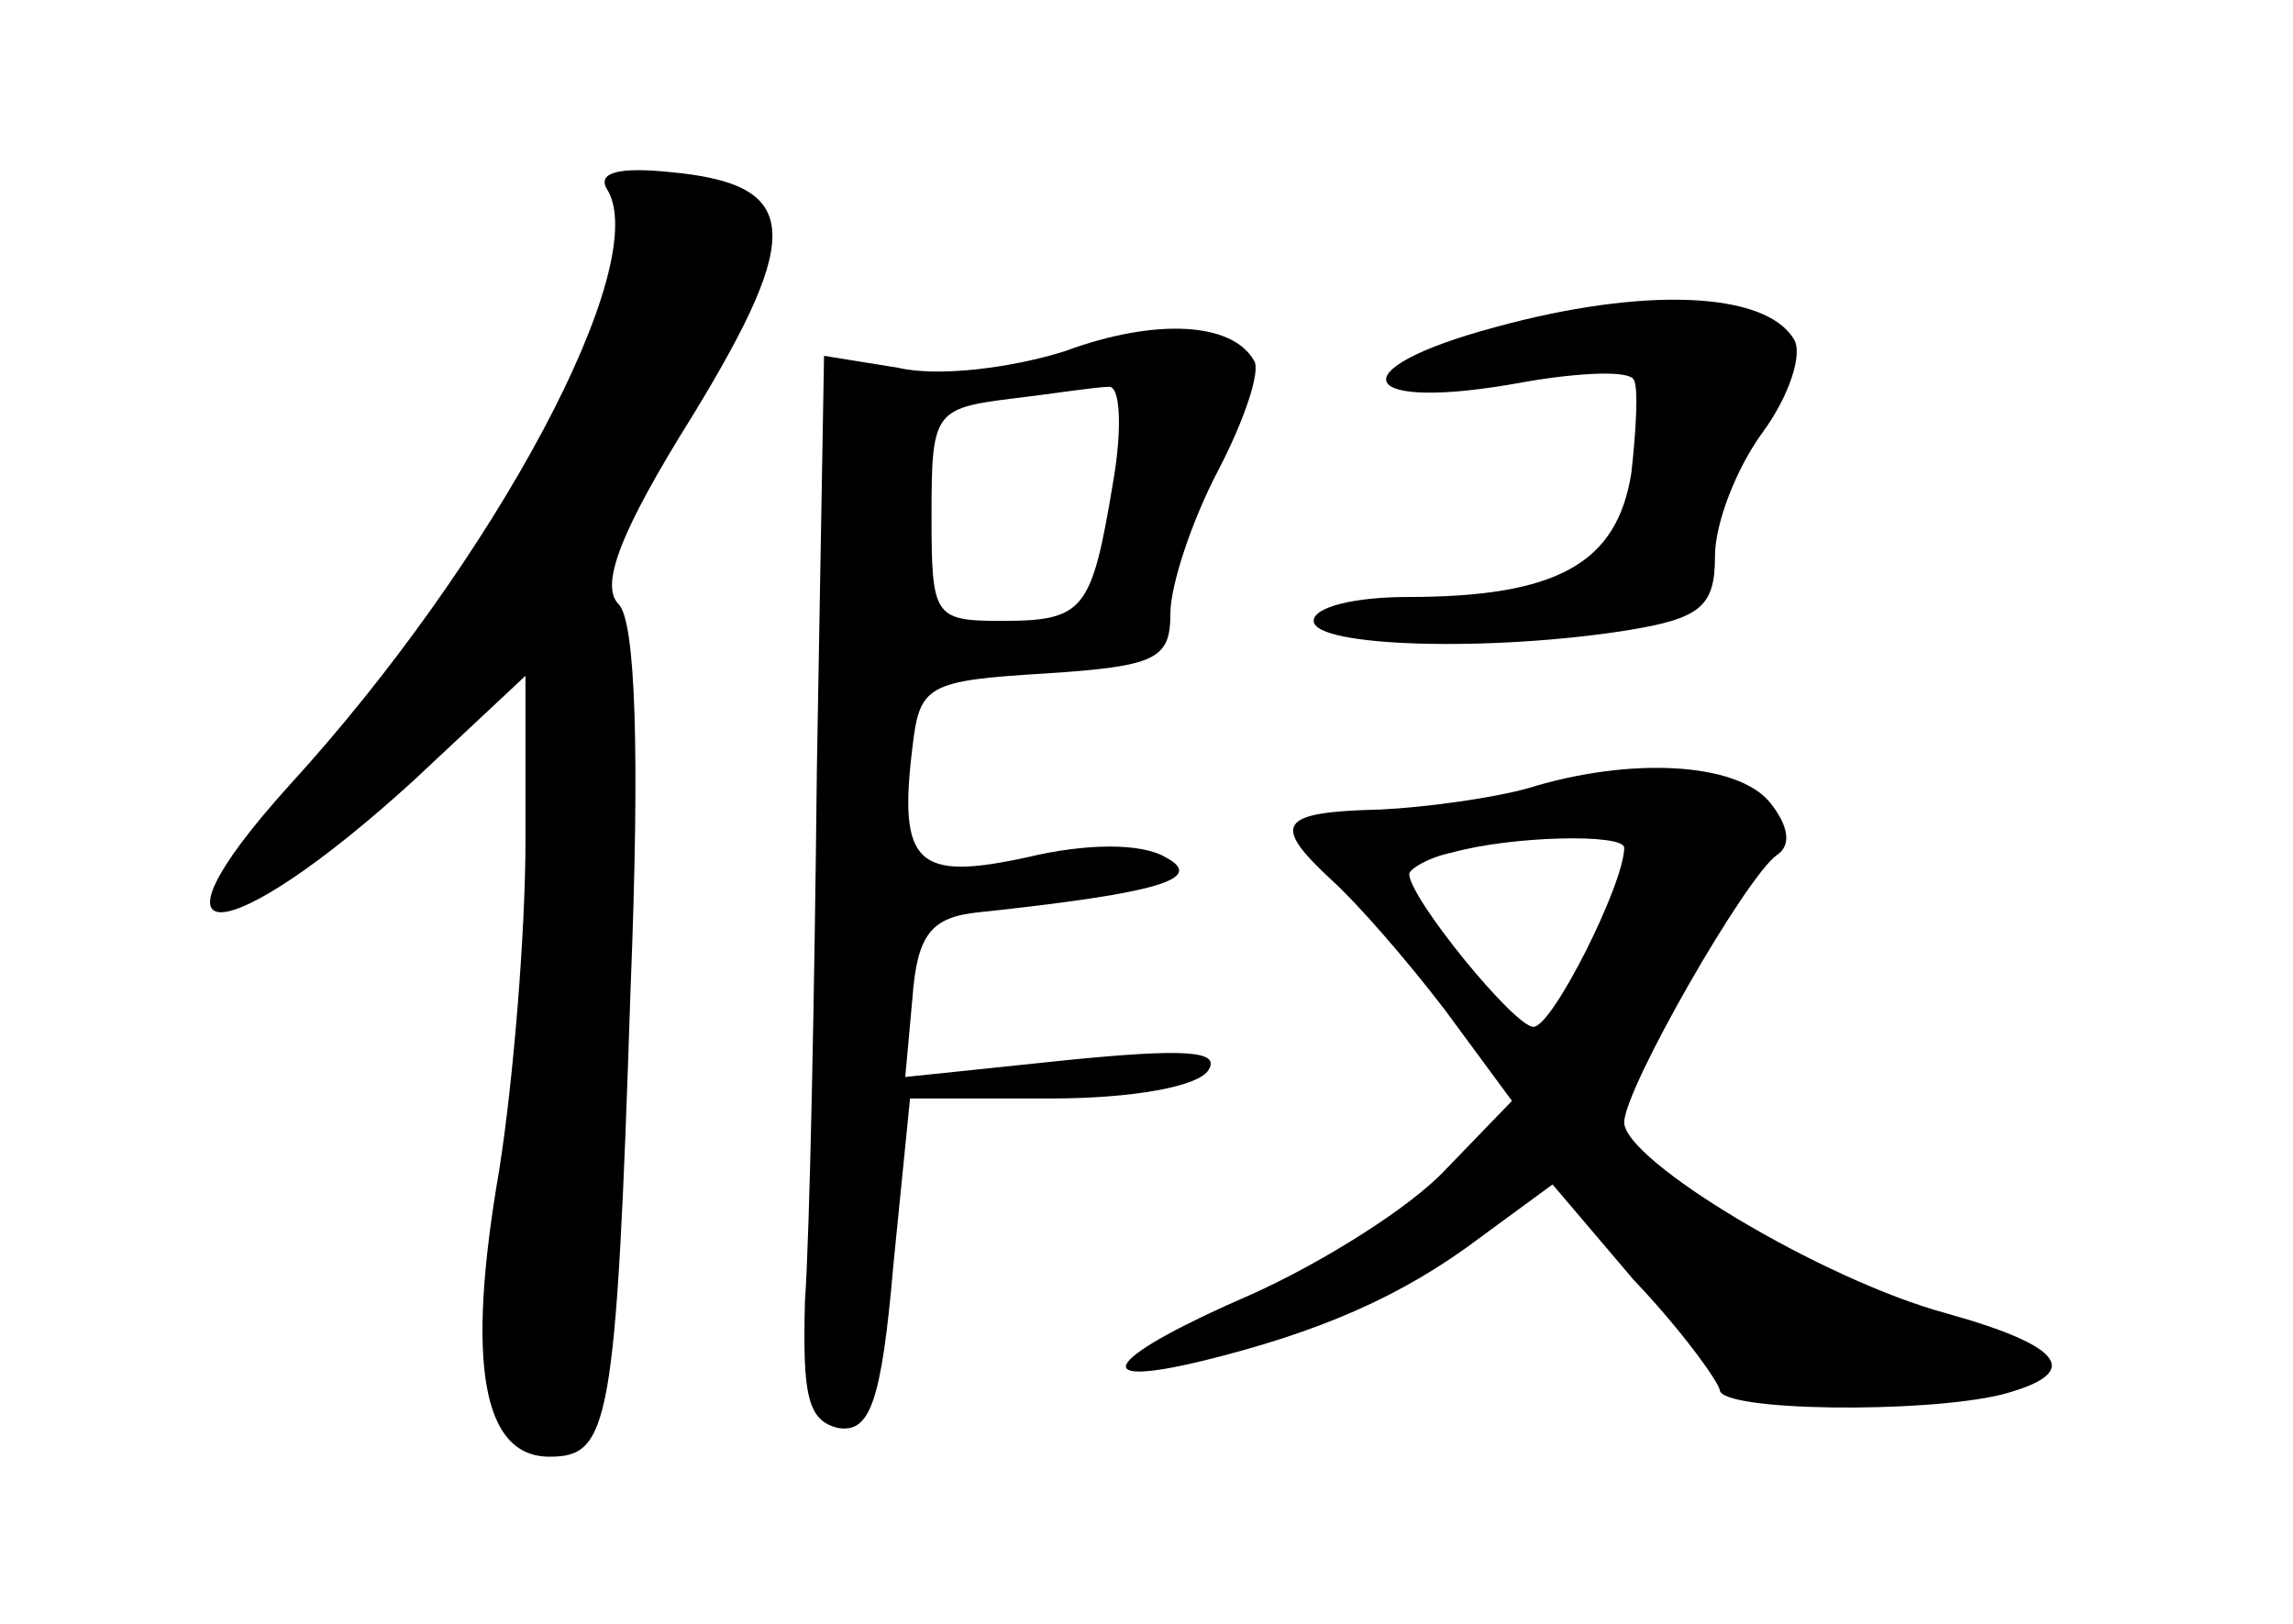 <?xml version="1.0" standalone="no"?>
<!DOCTYPE svg PUBLIC "-//W3C//DTD SVG 20010904//EN"
 "http://www.w3.org/TR/2001/REC-SVG-20010904/DTD/svg10.dtd">
<svg version="1.0" xmlns="http://www.w3.org/2000/svg"
 width="96pt" height="68pt" viewBox="0 0 96 68"
 preserveAspectRatio="xMidYMid meet">
<g transform="translate(0,68) scale(0.1,-0.1)"
fill="#000000" stroke="none">
<path d="M254 601 c20 -31 -47 -156 -133 -250 -65 -72 -27 -70 52 2 l47 44 0
-69 c0 -38 -5 -100 -11 -138 -14 -81 -7 -120 21 -120 25 0 28 12 34 196 4 100
2 154 -5 161 -8 8 1 31 31 79 47 77 45 97 -10 102 -20 2 -30 0 -26 -7z"/>
<path d="M626 543 c-67 -18 -58 -36 12 -23 23 4 44 5 46 1 2 -3 1 -21 -1 -39
-6 -38 -31 -52 -94 -52 -21 0 -39 -4 -39 -10 0 -11 74 -13 131 -4 31 5 37 10
37 31 0 14 9 37 20 52 11 15 17 33 13 39 -12 20 -63 22 -125 5z"/>
<path d="M446 533 c-22 -7 -53 -11 -70 -7 l-31 5 -3 -173 c-1 -95 -3 -195 -5
-223 -1 -39 1 -50 14 -53 13 -2 18 10 23 68 l7 70 59 0 c34 0 62 5 66 12 5 8
-10 9 -60 4 l-67 -7 3 33 c2 27 8 34 28 36 75 8 95 14 78 23 -10 6 -33 6 -58
0 -46 -10 -54 -3 -48 46 3 26 6 28 56 31 46 3 52 6 52 25 0 12 9 39 20 60 11
21 18 42 15 46 -9 16 -41 18 -79 4z m20 -55 c-9 -54 -12 -58 -47 -58 -28 0
-29 2 -29 44 0 43 1 45 33 49 17 2 36 5 41 5 5 1 6 -17 2 -40z"/>
<path d="M640 350 c-14 -4 -42 -8 -62 -9 -43 -1 -46 -6 -20 -30 10 -9 31 -33
47 -54 l28 -38 -28 -29 c-15 -16 -52 -39 -81 -52 -60 -26 -71 -40 -21 -28 49
12 84 27 117 52 l30 22 34 -40 c20 -21 35 -42 36 -46 0 -9 85 -10 118 -2 34 9
27 20 -23 34 -52 14 -135 64 -135 80 0 14 51 103 64 112 6 4 5 12 -3 22 -14
17 -59 19 -101 6z m40 -25 c0 -15 -30 -75 -38 -75 -8 0 -52 54 -52 64 0 2 8 7
18 9 25 7 72 8 72 2z"/>
</g>
</svg>
